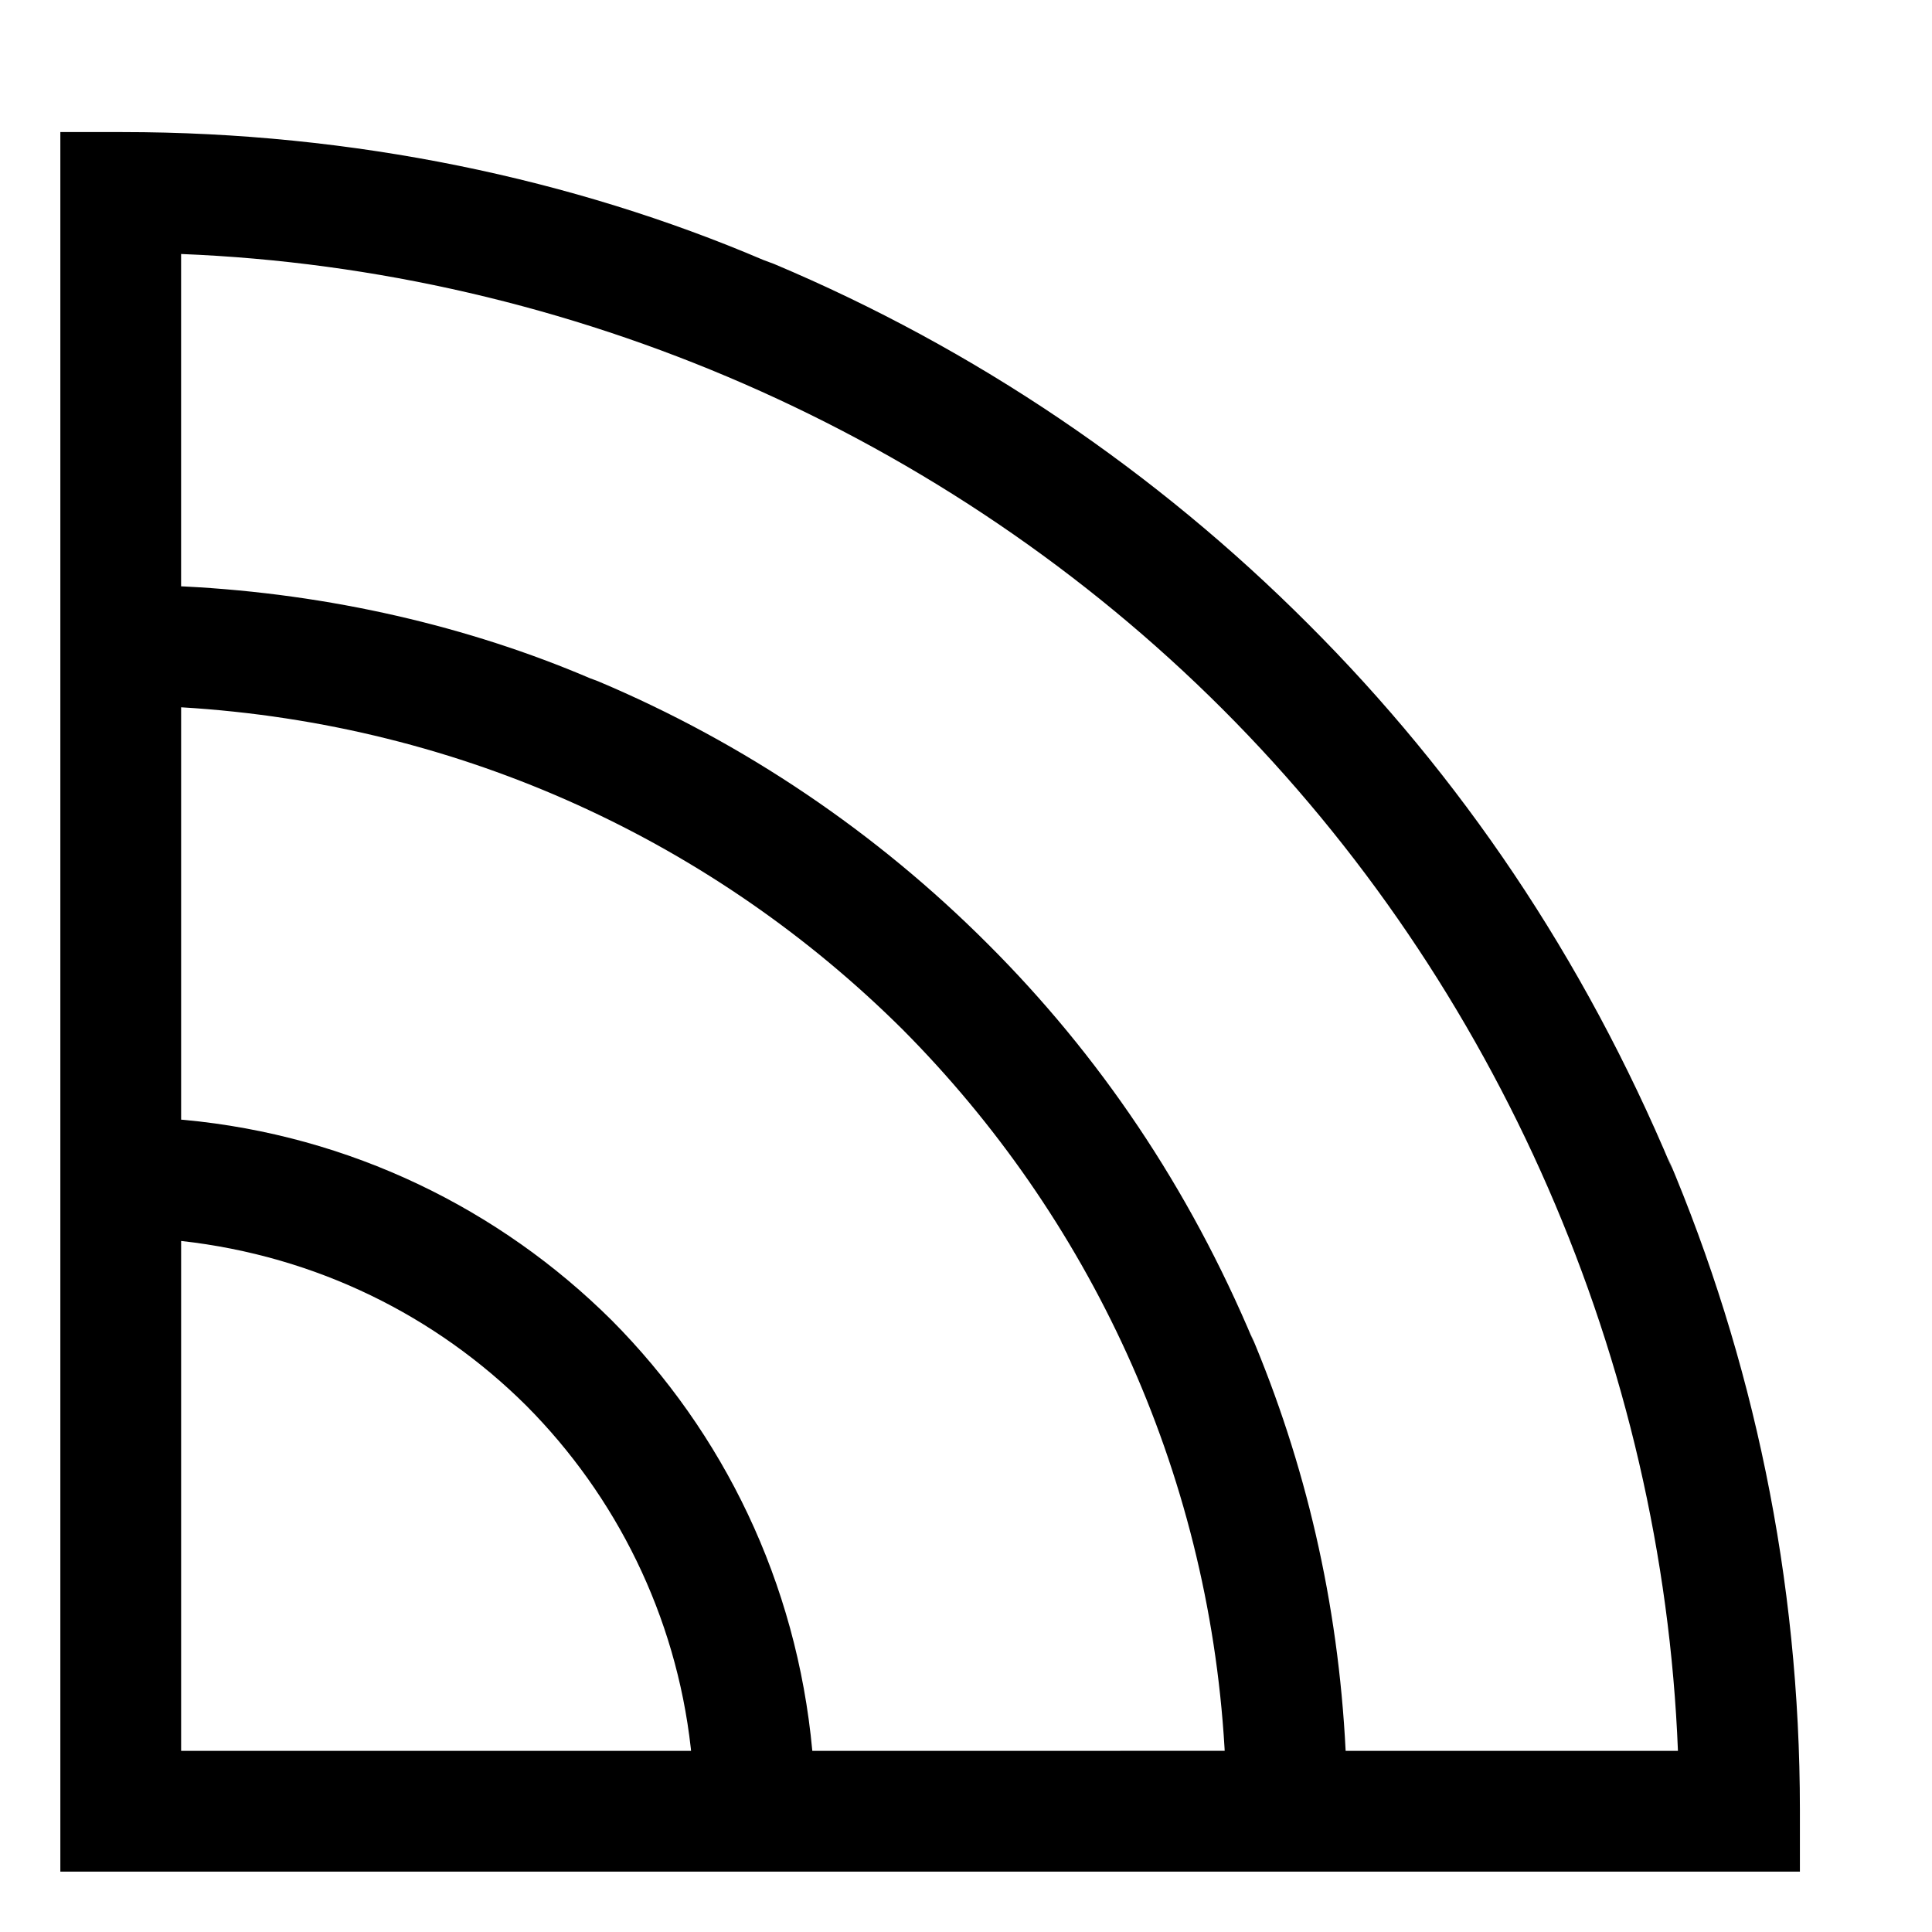 <svg xmlns="http://www.w3.org/2000/svg" width="64" height="64" version="1.1" viewBox="0 0 64 64"><title>rss-alt</title><path d="M55.389 38.714c-2.944-7.023-7.018-13.017-12.056-18.046l-0.001-0.001c-5.030-5.039-11.024-9.112-17.683-11.92l-0.364-0.136c-6.274-2.678-13.573-4.236-21.235-4.236-0.018 0-0.036 0-0.054 0h-1.997v57.625h57.625v-2c0-0.015 0-0.033 0-0.051 0-7.663-1.557-14.962-4.372-21.598l0.137 0.363zM6 58v-16.892c4.496 0.501 8.452 2.491 11.436 5.458l-0.001-0.001c2.966 2.983 4.956 6.94 5.449 11.348l0.008 0.087zM26.909 58c-0.518-5.603-2.959-10.554-6.647-14.265l0.001 0.001c-3.709-3.687-8.661-6.127-14.172-6.639l-0.091-0.007v-13.66c9.37 0.556 17.717 4.526 23.9 10.673l-0.002-0.002c6.145 6.181 10.116 14.528 10.666 23.796l0.005 0.101zM44.576 58c-0.246-4.941-1.342-9.562-3.145-13.811l0.1 0.265c-2.15-5.129-5.125-9.507-8.805-13.18l-0.001-0.001c-3.673-3.68-8.051-6.655-12.914-8.706l-0.266-0.099c-3.984-1.703-8.605-2.799-13.451-3.041l-0.095-0.004v-11.009c12.888 0.512 25.367 5.944 34.504 15.081s14.569 21.617 15.081 34.504z"/></svg>